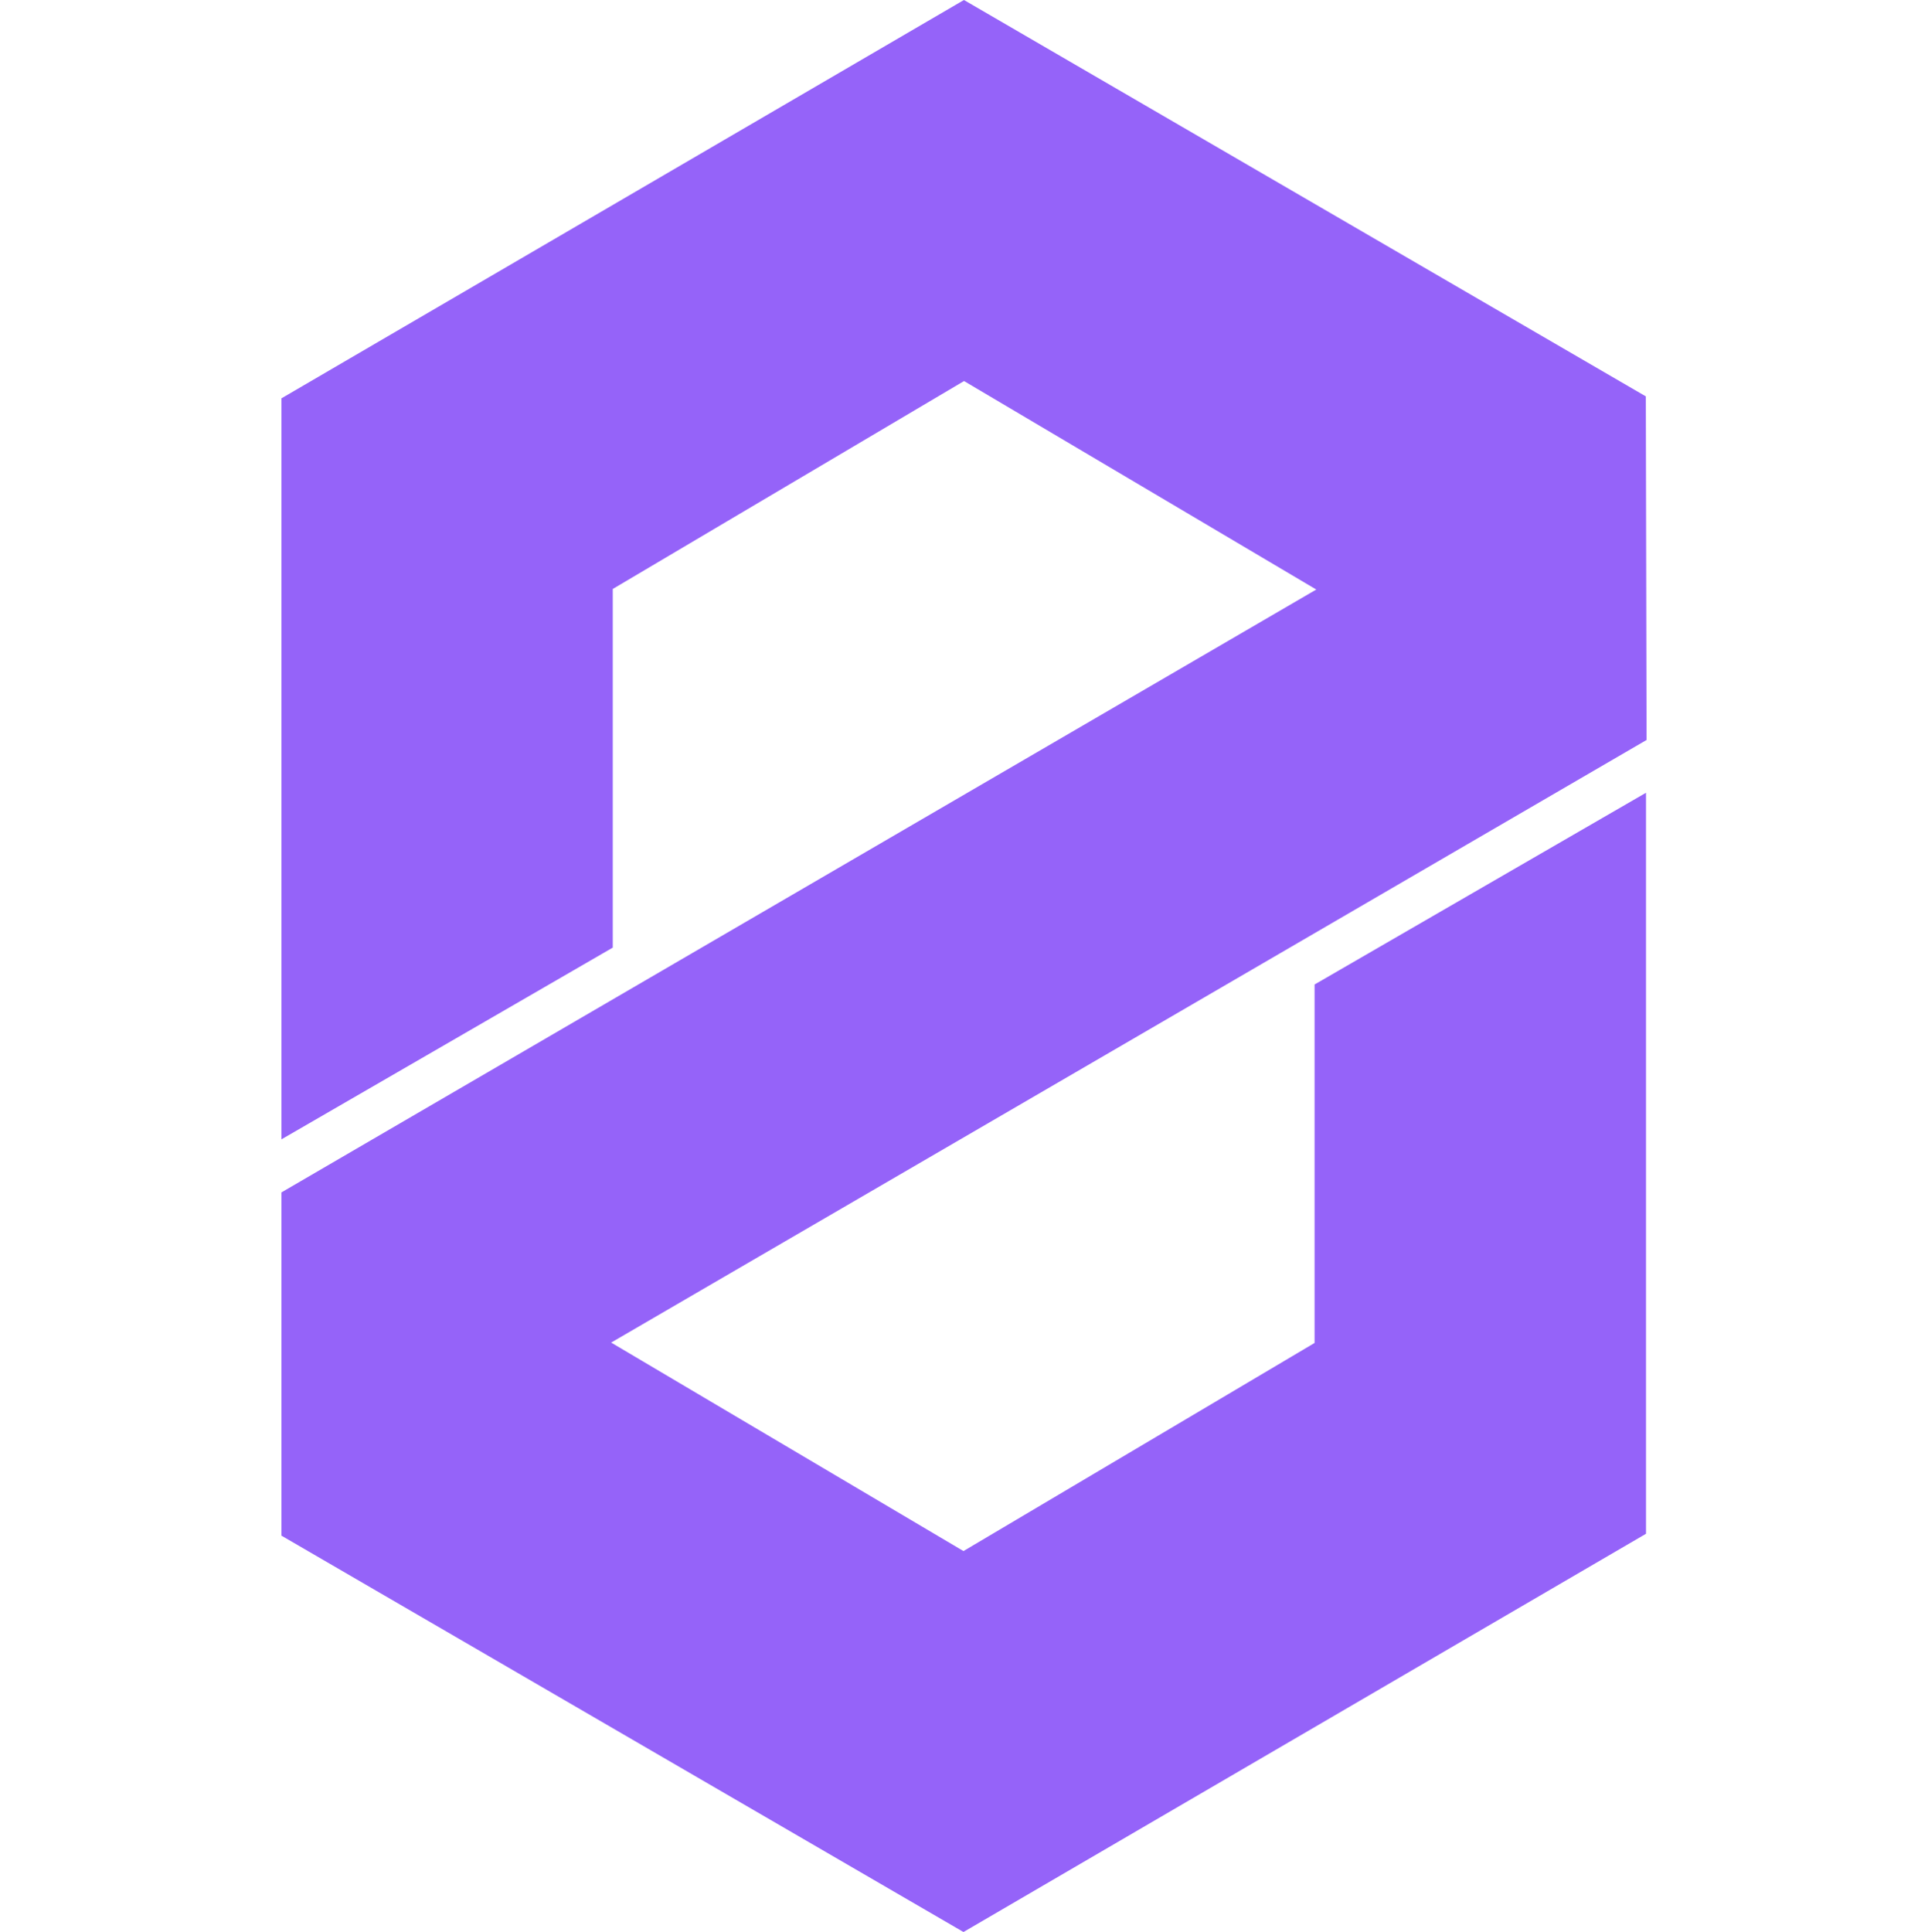 <?xml version="1.0" encoding="UTF-8" standalone="no"?>
<svg
   xmlns:dc="http://purl.org/dc/elements/1.1/"
   xmlns:cc="http://creativecommons.org/ns#"
   xmlns:rdf="http://www.w3.org/1999/02/22-rdf-syntax-ns#"
   xmlns:svg="http://www.w3.org/2000/svg"
   xmlns="http://www.w3.org/2000/svg"
   xmlns:sodipodi="http://sodipodi.sourceforge.net/DTD/sodipodi-0.dtd"
   xmlns:inkscape="http://www.inkscape.org/namespaces/inkscape"
   width="2049.38"
   height="2053.5"
   id="svg5282"
   version="1.1"
   inkscape:version="0.91 r13725"
   sodipodi:docname="zeronet-logo-solid.svg">
  <defs
     id="defs5288" />
  <sodipodi:namedview
     pagecolor="#ffffff"
     bordercolor="#666666"
     borderopacity="1"
     objecttolerance="10"
     gridtolerance="10"
     guidetolerance="10"
     inkscape:pageopacity="0"
     inkscape:pageshadow="2"
     inkscape:window-width="1366"
     inkscape:window-height="705"
     id="namedview5286"
     showgrid="false"
     fit-margin-top="0"
     fit-margin-left="299.14"
     fit-margin-right="299.14"
     fit-margin-bottom="0"
     inkscape:zoom="0.11492574"
     inkscape:cx="-36.865117"
     inkscape:cy="1026.75"
     inkscape:window-x="-8"
     inkscape:window-y="-8"
     inkscape:window-maximized="1"
     inkscape:current-layer="svg5282" />
  <path
     d="m 299.14,1211 0,-787.6 L 1024.64,0 l 724.8,421.3 0.8,365.2 -1100.6,640.5 374.5,221.6 373.2,-221.2 0,-381 352.3,-203.8 0,787.6 -725.5,423.3 -725,-421.3 0,-364.8 L 1399.14,626.6 1024.74,405 651.34,626 l 0,381.2 z"
     id="path5284"
     inkscape:connector-curvature="0"
     style="fill:#9563f9;fill-rule:evenodd" />
</svg>
